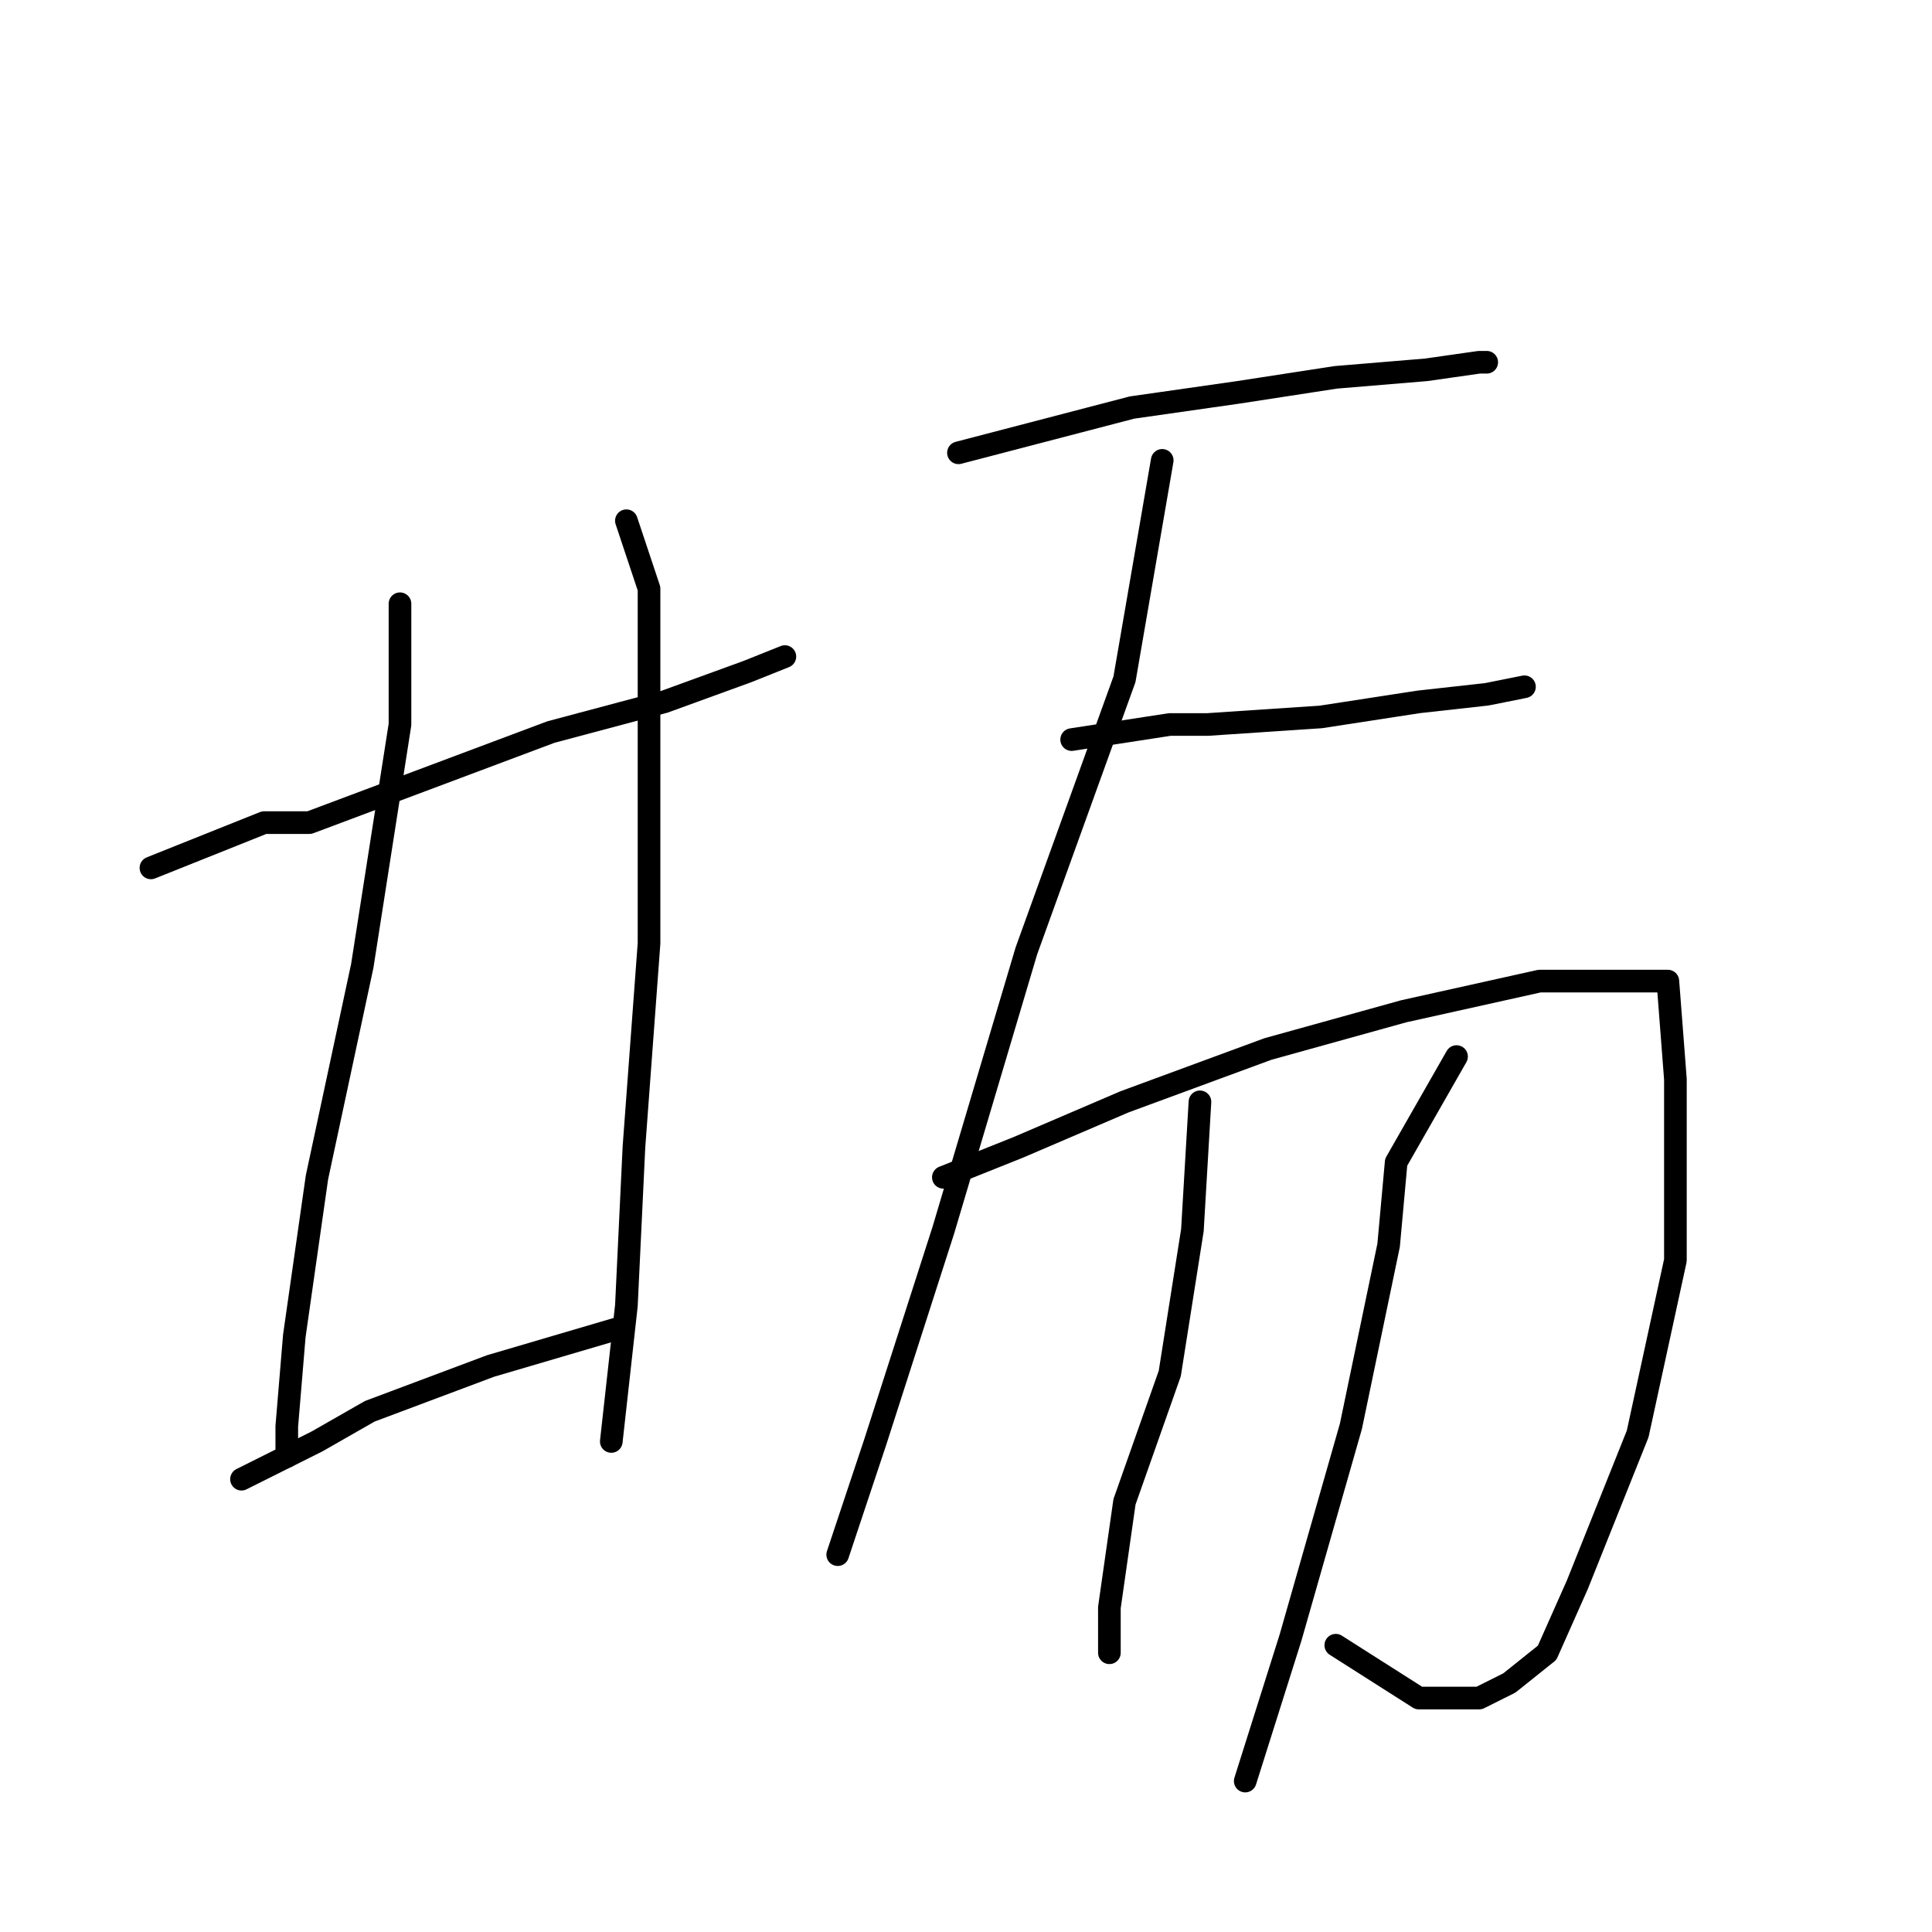 <?xml version="1.0" standalone="no"?>
    <svg width="256" height="256" xmlns="http://www.w3.org/2000/svg" version="1.1">
    <polyline stroke="black" stroke-width="3" stroke-linecap="round" fill="transparent" stroke-linejoin="round" points="20 115 35 109 41 109 57 103 73 97 88 93 99 89 104 87 104 87 " />
        <polyline stroke="black" stroke-width="3" stroke-linecap="round" fill="transparent" stroke-linejoin="round" points="53 80 53 96 48 128 42 156 39 177 38 189 38 193 38 193 " />
        <polyline stroke="black" stroke-width="3" stroke-linecap="round" fill="transparent" stroke-linejoin="round" points="83 69 86 78 86 99 86 125 84 152 83 173 81 191 81 191 " />
        <polyline stroke="black" stroke-width="3" stroke-linecap="round" fill="transparent" stroke-linejoin="round" points="32 196 42 191 49 187 65 181 82 176 82 176 " />
        <polyline stroke="black" stroke-width="3" stroke-linecap="round" fill="transparent" stroke-linejoin="round" points="127 60 150 54 164 52 177 50 189 49 196 48 197 48 197 48 " />
        <polyline stroke="black" stroke-width="3" stroke-linecap="round" fill="transparent" stroke-linejoin="round" points="142 98 155 96 160 96 175 95 188 93 197 92 202 91 202 91 " />
        <polyline stroke="black" stroke-width="3" stroke-linecap="round" fill="transparent" stroke-linejoin="round" points="154 61 149 90 136 126 125 163 116 191 111 206 111 206 " />
        <polyline stroke="black" stroke-width="3" stroke-linecap="round" fill="transparent" stroke-linejoin="round" points="125 156 135 152 149 146 168 139 186 134 204 130 215 130 221 130 222 143 222 167 217 190 209 210 205 219 200 223 196 225 188 225 177 218 177 218 " />
        <polyline stroke="black" stroke-width="3" stroke-linecap="round" fill="transparent" stroke-linejoin="round" points="159 146 158 163 155 182 149 199 147 213 147 219 147 219 " />
        <polyline stroke="black" stroke-width="3" stroke-linecap="round" fill="transparent" stroke-linejoin="round" points="193 140 185 154 184 165 179 189 171 217 165 236 165 236 " />
        </svg>